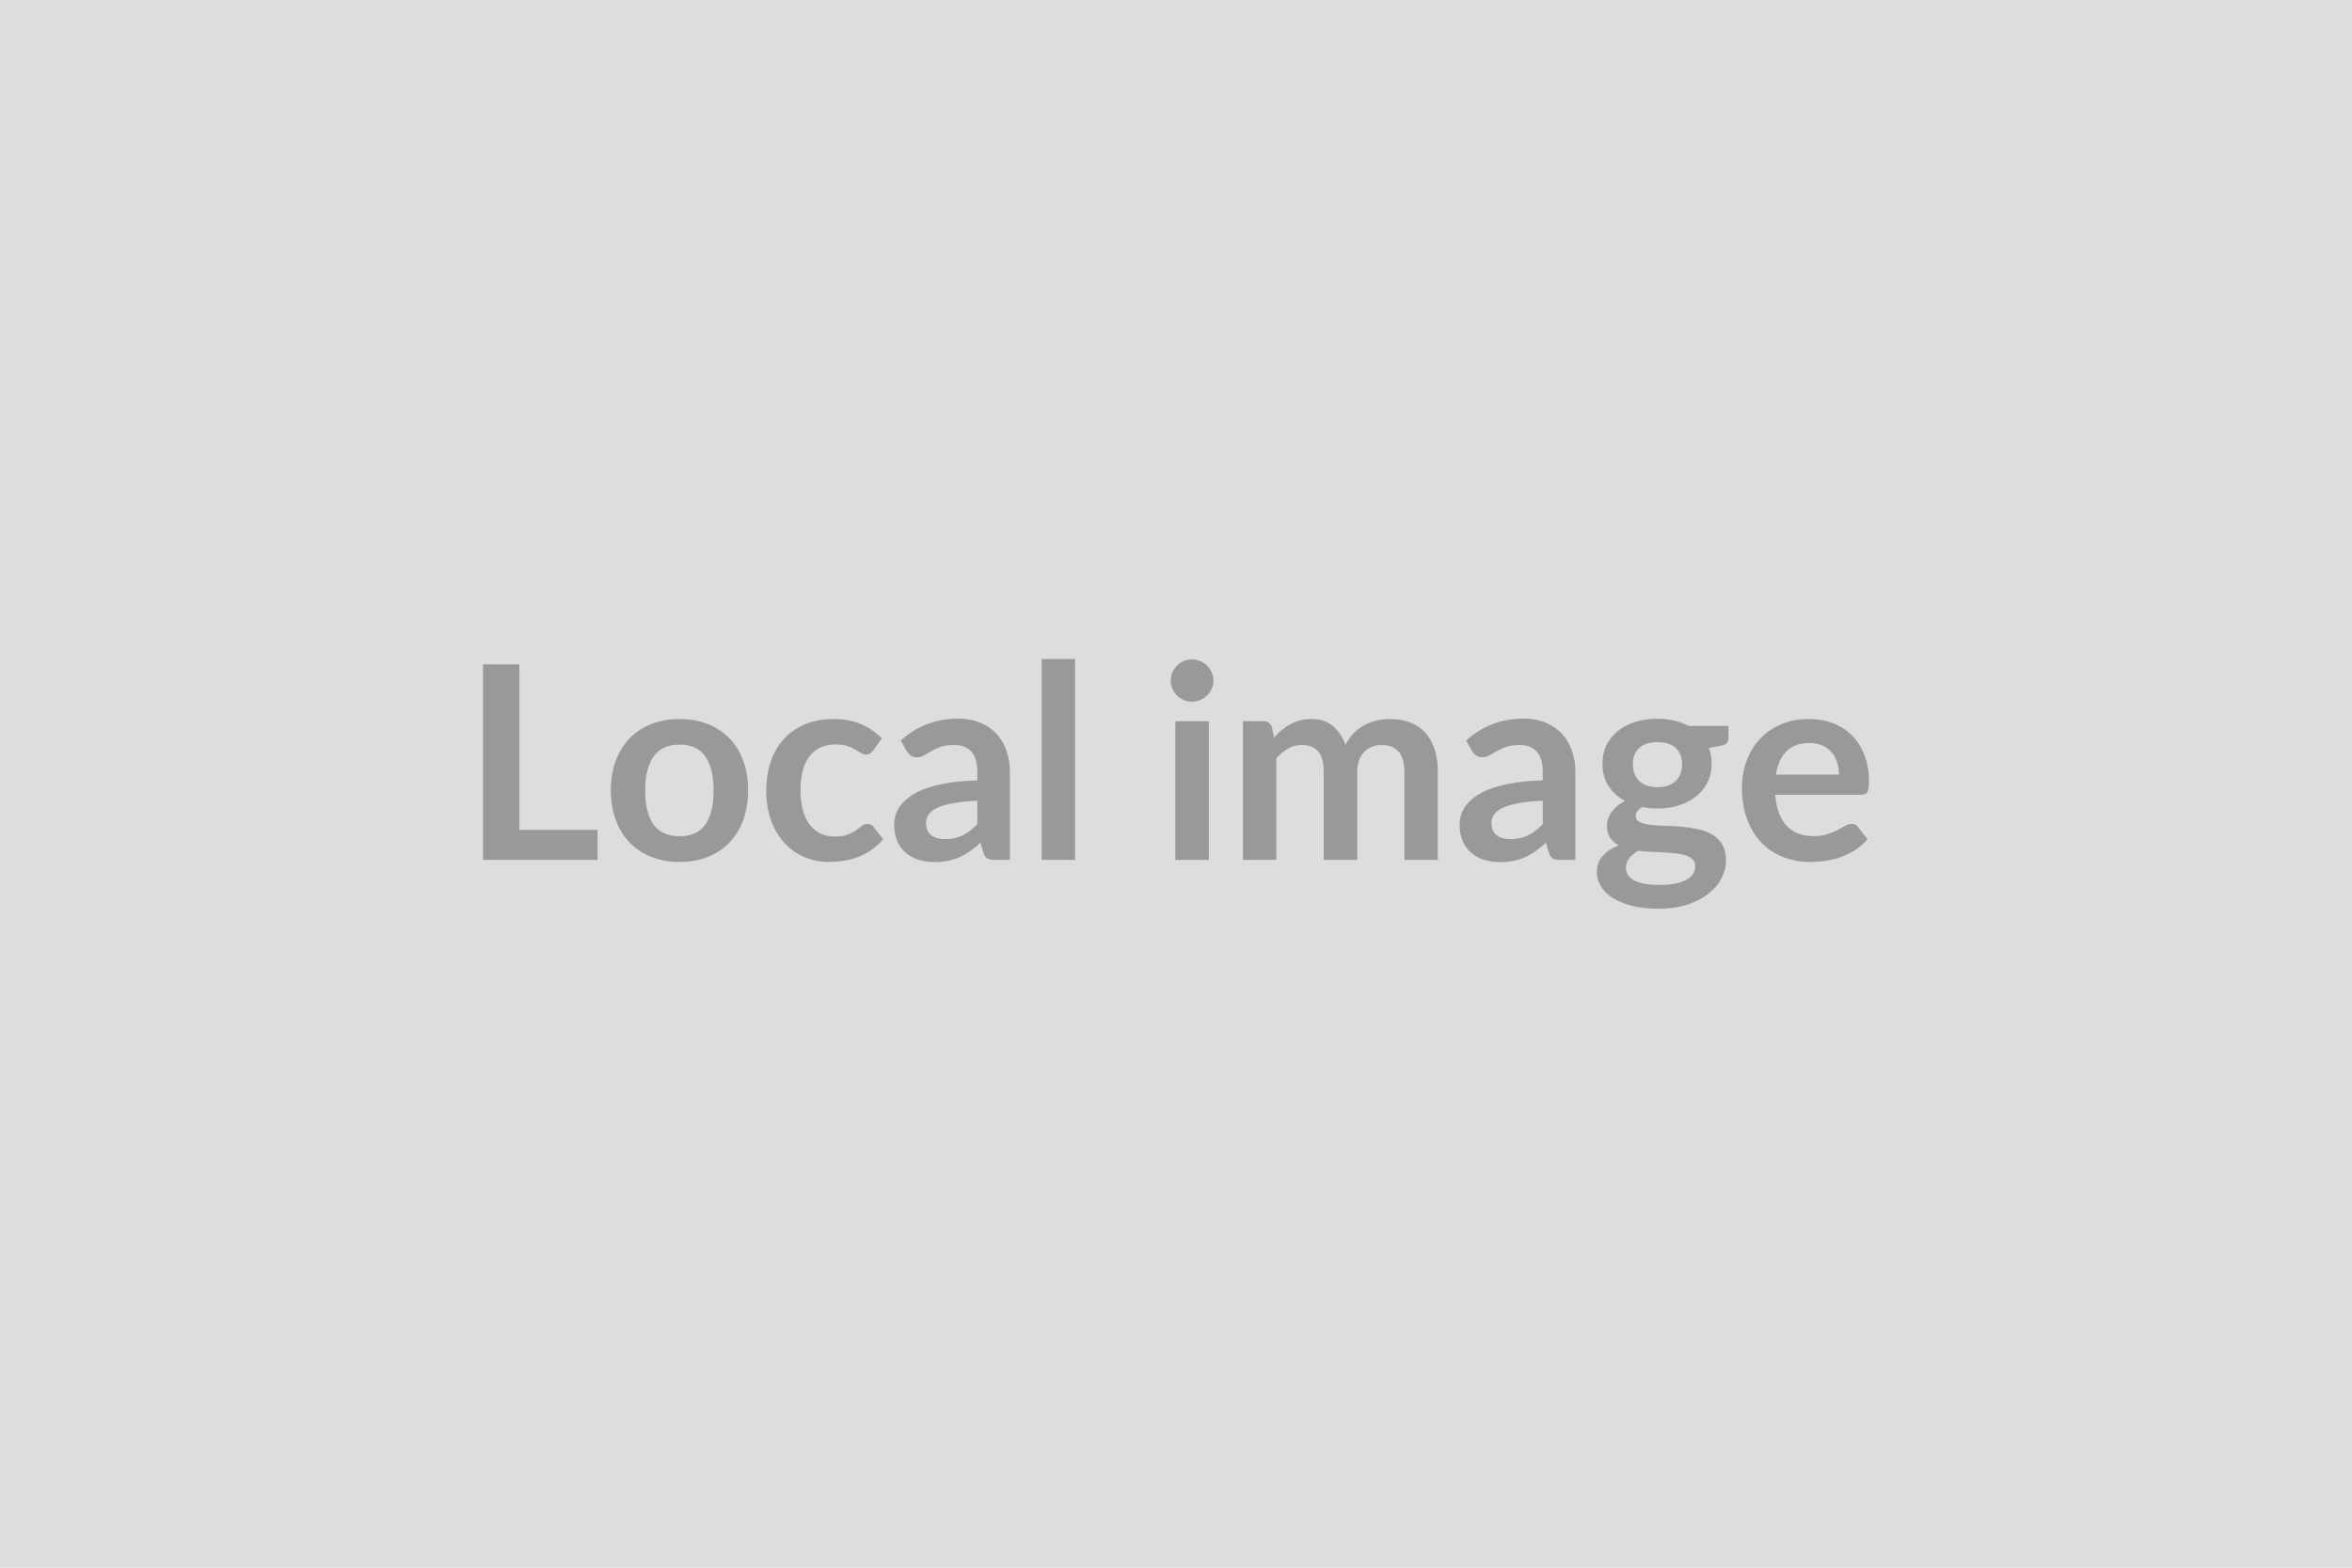<svg xmlns="http://www.w3.org/2000/svg" width="600" height="400" viewBox="0 0 600 400"><rect width="100%" height="100%" fill="#DDDDDD"/><path fill="#999999" d="M132.5 211.75h19.94v7.66h-29.22v-49.89h9.28v42.23Zm40.89-28.29q3.93 0 7.15 1.28 3.23 1.27 5.52 3.62 2.3 2.35 3.54 5.73 1.24 3.38 1.24 7.55 0 4.21-1.24 7.59t-3.54 5.76q-2.29 2.38-5.52 3.66-3.22 1.28-7.15 1.28-3.97 0-7.22-1.28-3.24-1.28-5.53-3.66-2.3-2.38-3.56-5.76-1.26-3.38-1.26-7.59 0-4.17 1.26-7.55t3.56-5.73q2.29-2.35 5.53-3.62 3.25-1.28 7.22-1.28Zm0 29.91q4.41 0 6.53-2.96 2.12-2.97 2.12-8.7 0-5.73-2.12-8.73t-6.53-3q-4.49 0-6.65 3.02-2.15 3.02-2.15 8.71 0 5.69 2.15 8.68 2.16 2.98 6.65 2.98Zm51.57-24.98-2.24 3.11q-.38.48-.74.76-.36.27-1.05.27-.66 0-1.28-.39-.62-.4-1.48-.9-.87-.5-2.06-.9-1.19-.39-2.95-.39-2.24 0-3.93.81t-2.81 2.33q-1.12 1.51-1.67 3.67-.56 2.16-.56 4.88 0 2.83.61 5.04.6 2.21 1.74 3.71 1.14 1.5 2.76 2.28 1.62.77 3.66.77 2.03 0 3.29-.5 1.26-.5 2.12-1.1.87-.61 1.5-1.11.64-.5 1.44-.5 1.03 0 1.55.8l2.45 3.1q-1.42 1.66-3.07 2.78-1.66 1.12-3.44 1.79-1.77.68-3.65.95-1.88.28-3.75.28-3.27 0-6.17-1.23-2.9-1.22-5.07-3.57-2.18-2.34-3.44-5.74-1.25-3.4-1.25-7.75 0-3.9 1.12-7.23 1.12-3.32 3.29-5.76 2.17-2.43 5.38-3.81t7.39-1.38q3.96 0 6.95 1.28 2.98 1.27 5.36 3.65Zm24.36 21.88v-5.97q-3.69.17-6.21.64-2.52.46-4.04 1.19-1.51.72-2.17 1.69-.66.96-.66 2.1 0 2.24 1.33 3.21 1.33.97 3.47.97 2.62 0 4.54-.95 1.91-.95 3.74-2.88Zm-18.01-18.6-1.52-2.72q6.11-5.59 14.7-5.59 3.1 0 5.55 1.02 2.45 1.01 4.14 2.82 1.69 1.82 2.57 4.33.88 2.52.88 5.52v22.36h-3.86q-1.21 0-1.86-.36-.66-.36-1.04-1.47l-.76-2.55q-1.34 1.21-2.62 2.12-1.28.91-2.66 1.54-1.38.62-2.94.94-1.57.33-3.47.33-2.24 0-4.14-.6-1.9-.61-3.28-1.81-1.38-1.21-2.14-3-.76-1.8-.76-4.18 0-1.34.45-2.67.45-1.33 1.47-2.54 1.01-1.21 2.64-2.28 1.62-1.07 3.98-1.86t5.5-1.29q3.14-.5 7.18-.61v-2.07q0-3.55-1.52-5.26t-4.38-1.71q-2.07 0-3.43.49-1.37.48-2.4 1.08-1.04.61-1.88 1.09-.85.48-1.88.48-.9 0-1.52-.46-.62-.47-1-1.09Zm34.43-23.53h8.52v51.27h-8.52v-51.27Zm34.09 15.87h8.55v35.4h-8.55v-35.4Zm9.73-10.31q0 1.1-.45 2.07-.45.96-1.19 1.69-.74.72-1.74 1.15-1 .43-2.14.43-1.11 0-2.09-.43-.98-.43-1.71-1.15-.72-.73-1.15-1.69-.44-.97-.44-2.07 0-1.14.44-2.14.43-1 1.15-1.73.73-.72 1.71-1.15.98-.43 2.09-.43 1.14 0 2.14.43 1 .43 1.74 1.15.74.73 1.19 1.73.45 1 .45 2.14Zm16.04 45.71h-8.52v-35.4h5.21q1.65 0 2.17 1.56l.55 2.62q.93-1.04 1.95-1.9 1.02-.86 2.18-1.48 1.15-.62 2.48-.99 1.33-.36 2.91-.36 3.35 0 5.51 1.81 2.15 1.81 3.22 4.81.83-1.75 2.07-3.01 1.25-1.26 2.73-2.06 1.48-.79 3.16-1.17 1.67-.38 3.36-.38 2.93 0 5.21.9 2.28.89 3.83 2.62 1.55 1.72 2.36 4.21.81 2.48.81 5.69v22.53h-8.52v-22.53q0-3.38-1.48-5.09-1.49-1.71-4.35-1.71-1.31 0-2.43.45t-1.97 1.3q-.84.84-1.33 2.12-.48 1.28-.48 2.93v22.53h-8.56v-22.53q0-3.55-1.43-5.17-1.43-1.63-4.19-1.63-1.86 0-3.47.92-1.6.91-2.98 2.5v25.91Zm67.96-9.14v-5.97q-3.69.17-6.21.64-2.51.46-4.03 1.19-1.52.72-2.18 1.69-.65.96-.65 2.1 0 2.24 1.33 3.21 1.33.97 3.46.97 2.63 0 4.54-.95 1.92-.95 3.74-2.88Zm-18-18.6-1.52-2.72q6.1-5.59 14.69-5.59 3.11 0 5.56 1.02 2.45 1.01 4.14 2.82 1.69 1.82 2.57 4.33.88 2.52.88 5.52v22.36h-3.87q-1.2 0-1.86-.36-.65-.36-1.03-1.47l-.76-2.55q-1.35 1.21-2.62 2.12-1.28.91-2.66 1.54-1.38.62-2.95.94-1.57.33-3.47.33-2.24 0-4.14-.6-1.9-.61-3.28-1.81-1.38-1.21-2.13-3-.76-1.8-.76-4.18 0-1.34.45-2.67.44-1.33 1.46-2.54t2.64-2.28q1.62-1.07 3.99-1.86 2.36-.79 5.5-1.29t7.17-.61v-2.07q0-3.55-1.51-5.26-1.52-1.71-4.39-1.71-2.07 0-3.43.49-1.36.48-2.4 1.08-1.03.61-1.88 1.09-.84.48-1.88.48-.89 0-1.51-.46-.63-.47-1-1.09Zm47.26 9.18q1.59 0 2.76-.43 1.17-.43 1.95-1.19t1.17-1.83q.4-1.07.4-2.35 0-2.62-1.57-4.15-1.57-1.54-4.71-1.54-3.14 0-4.71 1.54-1.57 1.53-1.57 4.15 0 1.24.4 2.31t1.17 1.85q.78.78 1.97 1.21 1.19.43 2.74.43Zm9.63 20.15q0-1.04-.62-1.69-.63-.66-1.7-1.02-1.07-.36-2.5-.54-1.43-.17-3.03-.25-1.61-.09-3.31-.16-1.71-.07-3.33-.28-1.42.8-2.3 1.87-.88 1.07-.88 2.48 0 .93.47 1.74.46.81 1.48 1.4 1.02.59 2.64.91 1.62.33 3.97.33 2.38 0 4.1-.36 1.73-.36 2.85-1t1.64-1.52q.52-.88.52-1.91Zm-1.69-35.78h10.17v3.17q0 1.52-1.83 1.87l-3.17.58q.72 1.83.72 4.01 0 2.62-1.05 4.74t-2.91 3.61q-1.87 1.48-4.4 2.29-2.54.81-5.47.81-1.03 0-2-.1-.97-.11-1.9-.28-1.65 1-1.65 2.24 0 1.07.98 1.57t2.6.71q1.63.21 3.7.26 2.07.05 4.24.22 2.17.18 4.24.61 2.07.43 3.69 1.36 1.63.93 2.61 2.54.98 1.6.98 4.12 0 2.34-1.15 4.55-1.16 2.21-3.35 3.94-2.19 1.72-5.38 2.77t-7.26 1.05q-4.01 0-6.97-.77-2.97-.78-4.94-2.07-1.96-1.3-2.93-2.99-.97-1.69-.97-3.51 0-2.49 1.51-4.16 1.5-1.68 4.12-2.68-1.42-.72-2.24-1.93-.83-1.21-.83-3.17 0-.8.29-1.64.29-.85.86-1.67.57-.83 1.44-1.57.86-.75 2.03-1.33-2.69-1.45-4.23-3.87-1.53-2.41-1.53-5.65 0-2.63 1.05-4.75t2.93-3.62q1.88-1.5 4.45-2.29 2.57-.8 5.61-.8 2.28 0 4.28.47 2 .46 3.66 1.36Zm22.28 12.42h16.08q0-1.66-.47-3.12-.46-1.47-1.39-2.57-.94-1.11-2.37-1.74-1.43-.64-3.33-.64-3.69 0-5.81 2.1-2.12 2.11-2.71 5.97Zm21.74 5.14h-21.91q.21 2.73.97 4.71.75 1.98 2 3.28 1.24 1.29 2.95 1.93 1.7.64 3.77.64 2.07 0 3.58-.49 1.5-.48 2.62-1.06 1.12-.59 1.96-1.07.85-.49 1.64-.49 1.07 0 1.59.8l2.45 3.1q-1.42 1.66-3.18 2.78-1.75 1.12-3.67 1.79-1.91.68-3.9.95-1.98.28-3.84.28-3.7 0-6.87-1.23-3.17-1.22-5.52-3.62-2.35-2.4-3.69-5.93-1.35-3.54-1.35-8.2 0-3.62 1.18-6.81 1.17-3.19 3.36-5.56 2.19-2.36 5.35-3.74 3.15-1.38 7.12-1.38 3.35 0 6.18 1.07 2.83 1.07 4.86 3.12 2.04 2.06 3.19 5.04 1.16 2.98 1.16 6.81 0 1.94-.42 2.61-.41.67-1.58.67Z"/></svg>